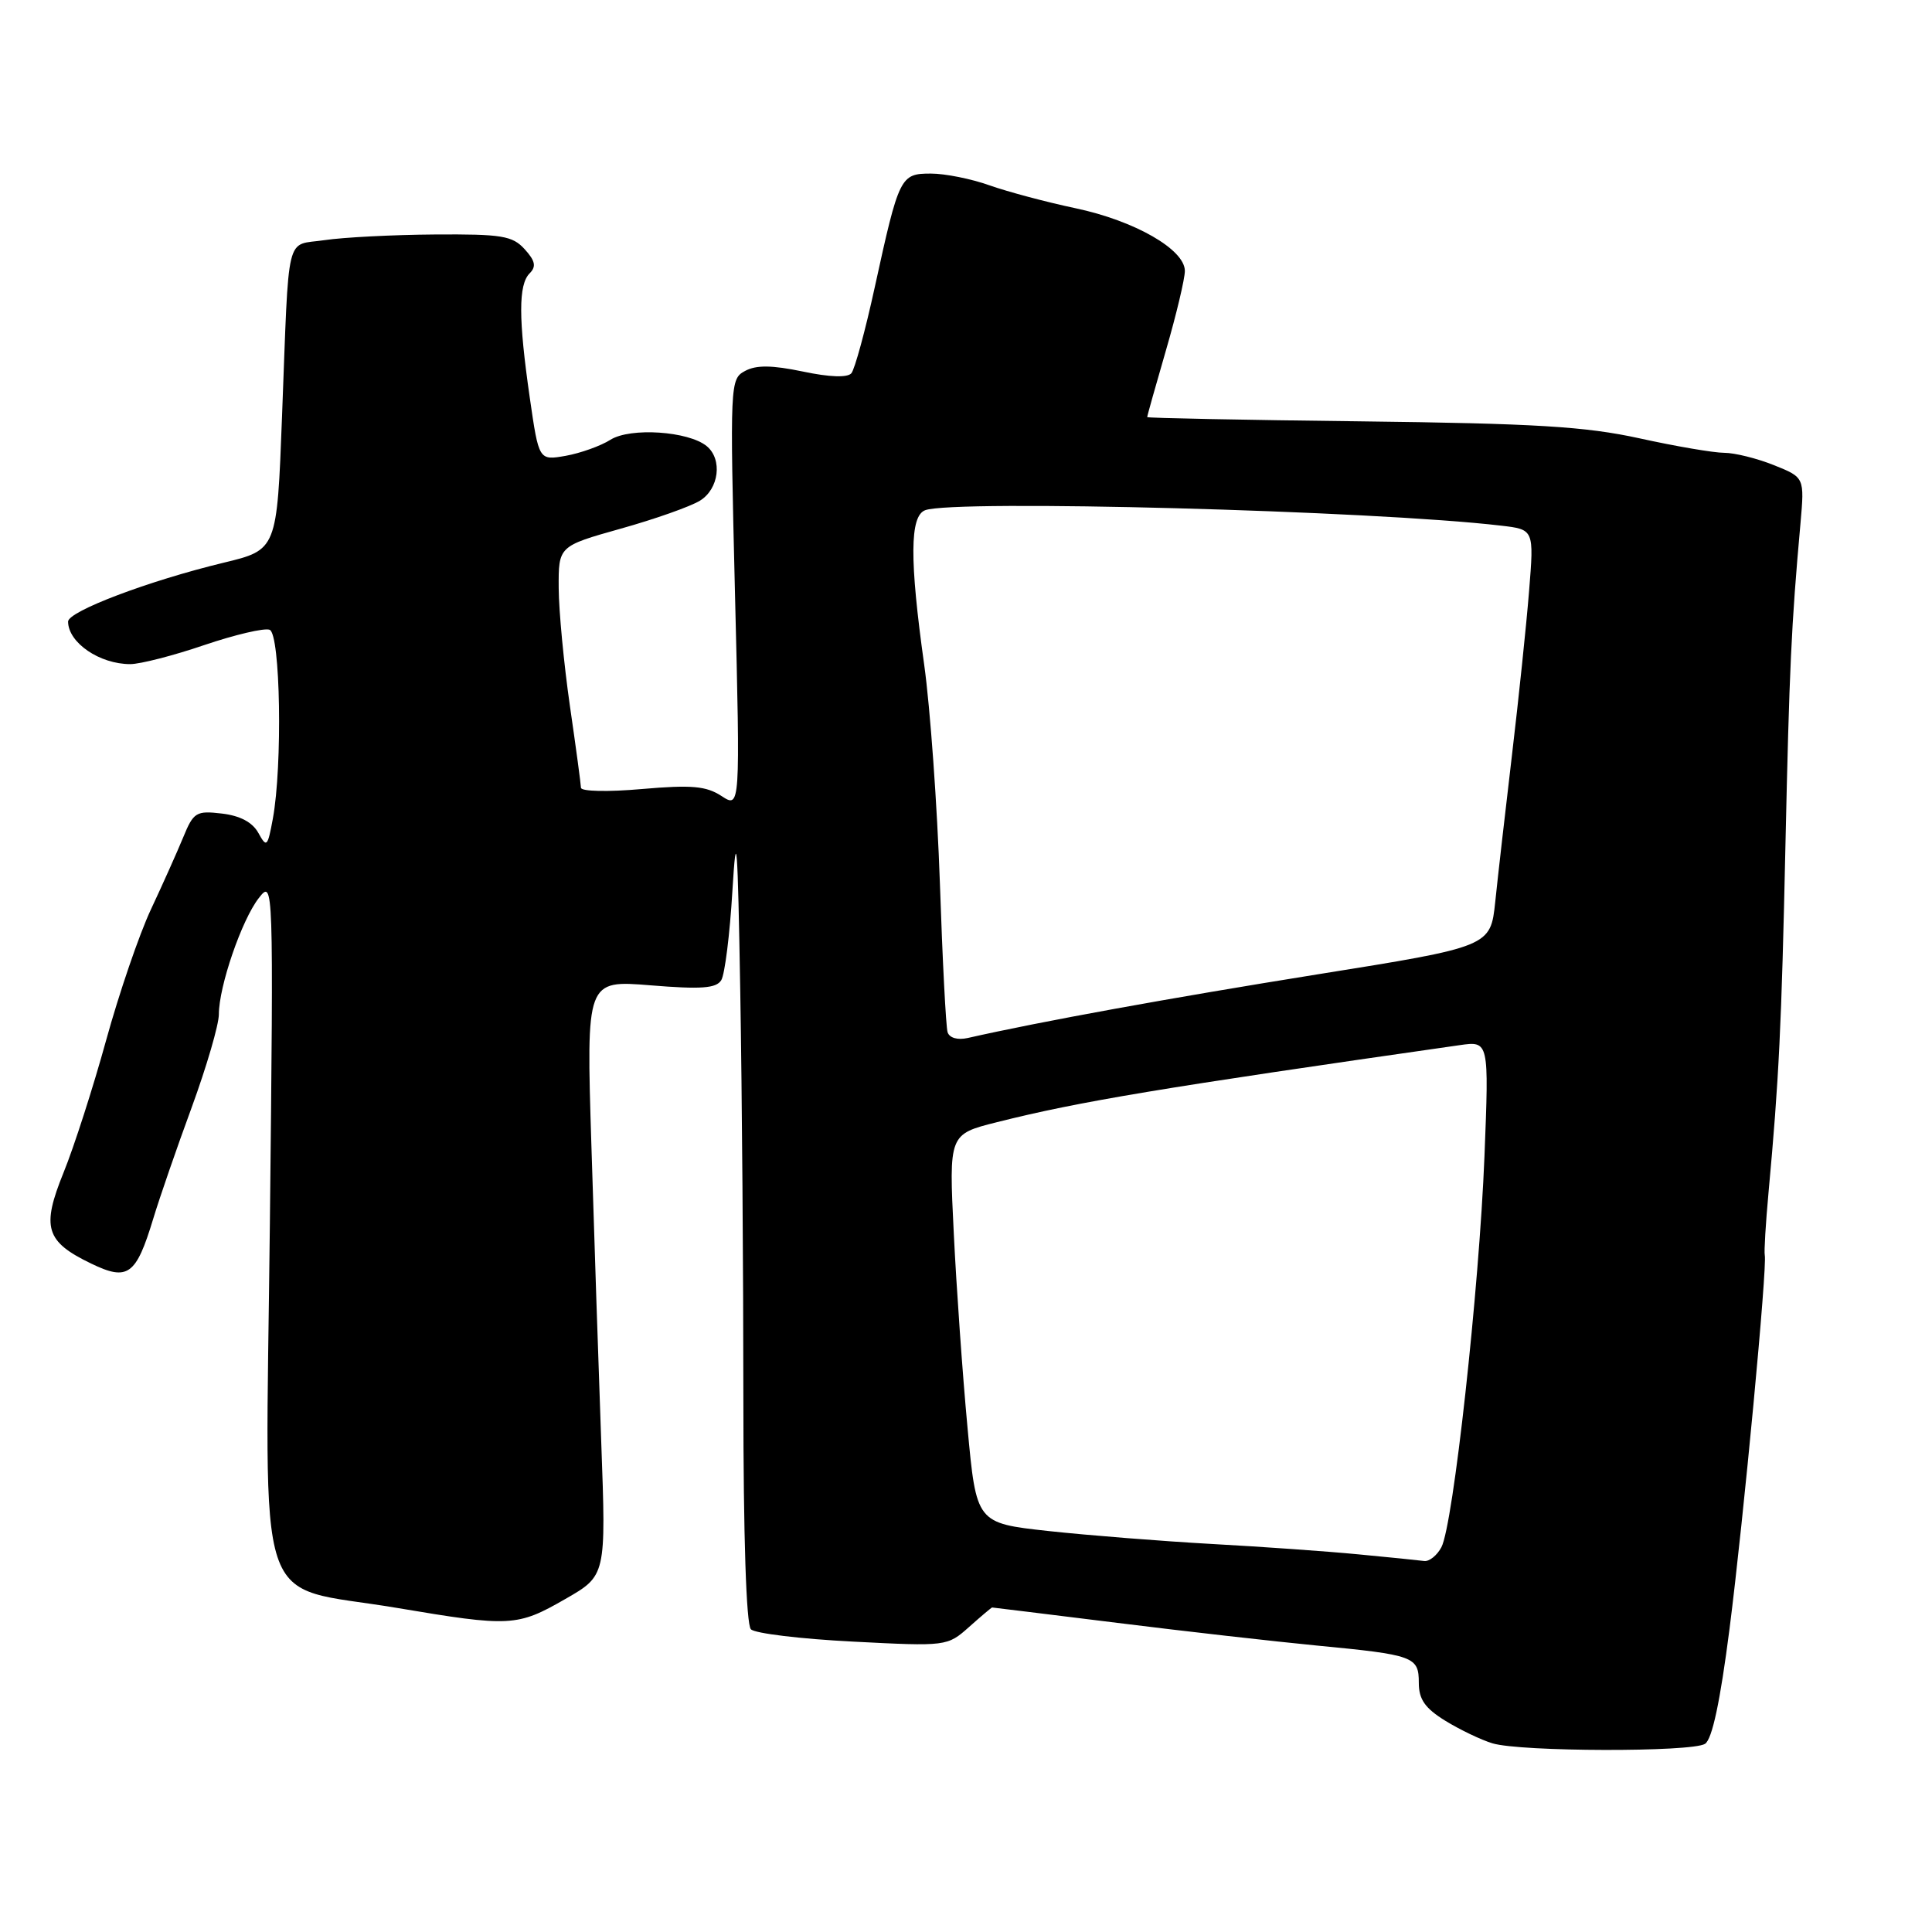 <?xml version="1.0" encoding="UTF-8" standalone="no"?>
<!DOCTYPE svg PUBLIC "-//W3C//DTD SVG 1.1//EN" "http://www.w3.org/Graphics/SVG/1.1/DTD/svg11.dtd" >
<svg xmlns="http://www.w3.org/2000/svg" xmlns:xlink="http://www.w3.org/1999/xlink" version="1.1" viewBox="0 0 256 256">
 <g >
 <path fill="currentColor"
d=" M 225.92 231.07 C 226.87 230.47 227.93 225.50 229.17 215.84 C 231.04 201.21 234.19 167.76 233.84 166.31 C 233.74 165.86 233.96 162.12 234.34 158.00 C 235.72 142.98 236.06 136.05 236.58 112.00 C 237.10 88.50 237.35 82.96 238.57 69.38 C 239.11 63.26 239.11 63.26 235.04 61.63 C 232.79 60.73 229.84 60.00 228.47 60.00 C 227.10 60.00 222.05 59.14 217.24 58.08 C 210.05 56.51 203.48 56.11 180.26 55.83 C 164.72 55.65 152.01 55.39 152.01 55.27 C 152.00 55.14 153.12 51.15 154.50 46.40 C 155.88 41.66 157.00 36.93 157.00 35.90 C 157.00 33.06 150.36 29.25 142.50 27.59 C 138.65 26.78 133.53 25.41 131.12 24.56 C 128.72 23.70 125.22 23.00 123.35 23.00 C 119.30 23.00 119.13 23.34 115.91 38.06 C 114.66 43.80 113.26 48.93 112.81 49.46 C 112.29 50.06 109.92 49.98 106.38 49.23 C 102.29 48.38 100.21 48.35 98.73 49.15 C 96.73 50.22 96.71 50.73 97.39 78.67 C 98.09 107.10 98.09 107.10 95.61 105.48 C 93.57 104.15 91.66 103.98 85.06 104.55 C 80.56 104.95 76.99 104.87 76.98 104.38 C 76.97 103.90 76.31 99.00 75.51 93.50 C 74.72 88.00 74.05 81.00 74.03 77.94 C 74.00 72.37 74.00 72.37 82.25 70.05 C 86.79 68.78 91.51 67.11 92.75 66.34 C 95.27 64.79 95.76 60.87 93.65 59.12 C 91.24 57.13 83.53 56.61 80.89 58.27 C 79.58 59.10 76.90 60.05 74.95 60.40 C 71.40 61.02 71.40 61.02 70.20 52.71 C 68.69 42.24 68.68 37.72 70.18 36.22 C 71.08 35.32 70.93 34.57 69.52 33.02 C 67.90 31.24 66.51 31.01 57.60 31.07 C 52.04 31.11 45.48 31.45 43.00 31.82 C 37.75 32.61 38.33 30.17 37.37 55.18 C 36.70 72.86 36.70 72.86 29.60 74.57 C 19.70 76.96 9.00 81.01 9.02 82.37 C 9.05 85.17 13.20 88.00 17.26 88.00 C 18.57 88.00 22.98 86.87 27.05 85.48 C 31.13 84.10 35.03 83.18 35.73 83.45 C 37.16 84.00 37.45 101.45 36.15 108.50 C 35.46 112.23 35.33 112.36 34.23 110.36 C 33.45 108.95 31.80 108.08 29.40 107.80 C 26.00 107.40 25.64 107.62 24.28 110.94 C 23.47 112.90 21.55 117.20 20.00 120.50 C 18.45 123.80 15.78 131.61 14.06 137.85 C 12.34 144.09 9.81 151.96 8.43 155.35 C 5.47 162.65 6.03 164.51 12.08 167.43 C 16.94 169.78 18.03 168.99 20.30 161.50 C 21.13 158.75 23.43 152.09 25.41 146.71 C 27.38 141.32 29.00 135.78 29.00 134.40 C 29.00 130.71 32.03 121.89 34.29 119.00 C 36.24 116.51 36.25 116.68 35.76 162.11 C 35.19 215.24 33.40 209.83 52.56 213.05 C 67.62 215.59 68.53 215.54 74.90 211.88 C 80.31 208.78 80.31 208.78 79.67 191.14 C 79.32 181.44 78.73 163.68 78.36 151.68 C 77.68 129.87 77.68 129.87 86.20 130.56 C 92.92 131.11 94.91 130.96 95.57 129.88 C 96.04 129.13 96.71 123.78 97.05 118.00 C 97.58 109.24 97.75 111.48 98.09 131.50 C 98.32 144.70 98.50 168.86 98.50 185.20 C 98.50 203.66 98.88 215.27 99.50 215.89 C 100.05 216.44 106.12 217.17 113.00 217.52 C 125.43 218.16 125.52 218.15 128.41 215.58 C 130.00 214.16 131.38 213.00 131.46 213.00 C 131.55 213.00 139.01 213.92 148.06 215.04 C 157.10 216.17 168.98 217.51 174.45 218.04 C 187.37 219.28 188.00 219.50 188.00 222.99 C 188.00 225.17 188.82 226.35 191.51 228.01 C 193.45 229.20 196.26 230.55 197.76 231.00 C 201.50 232.13 224.16 232.18 225.92 231.07 Z  M 180.00 205.96 C 175.88 205.56 167.10 204.94 160.50 204.58 C 153.90 204.21 144.20 203.44 138.93 202.87 C 129.37 201.82 129.37 201.82 128.20 189.16 C 127.55 182.20 126.73 170.60 126.38 163.40 C 125.73 150.29 125.73 150.29 132.12 148.69 C 143.00 145.95 153.82 144.15 193.40 138.49 C 197.30 137.93 197.30 137.93 196.70 153.21 C 196.00 170.81 192.56 202.09 190.99 205.02 C 190.41 206.11 189.38 206.93 188.71 206.84 C 188.05 206.75 184.12 206.35 180.00 205.96 Z  M 125.56 136.77 C 125.34 136.07 124.88 127.17 124.54 117.00 C 124.19 106.83 123.26 93.81 122.46 88.08 C 120.51 74.16 120.55 68.39 122.58 67.61 C 126.32 66.17 182.02 67.66 198.89 69.65 C 203.27 70.16 203.27 70.16 202.61 78.33 C 202.25 82.82 201.23 92.58 200.35 100.00 C 199.47 107.42 198.47 116.19 198.13 119.47 C 197.50 125.44 197.50 125.44 174.50 129.12 C 155.03 132.24 138.00 135.33 128.23 137.54 C 126.88 137.84 125.80 137.53 125.56 136.77 Z "/>
</g>
</svg>